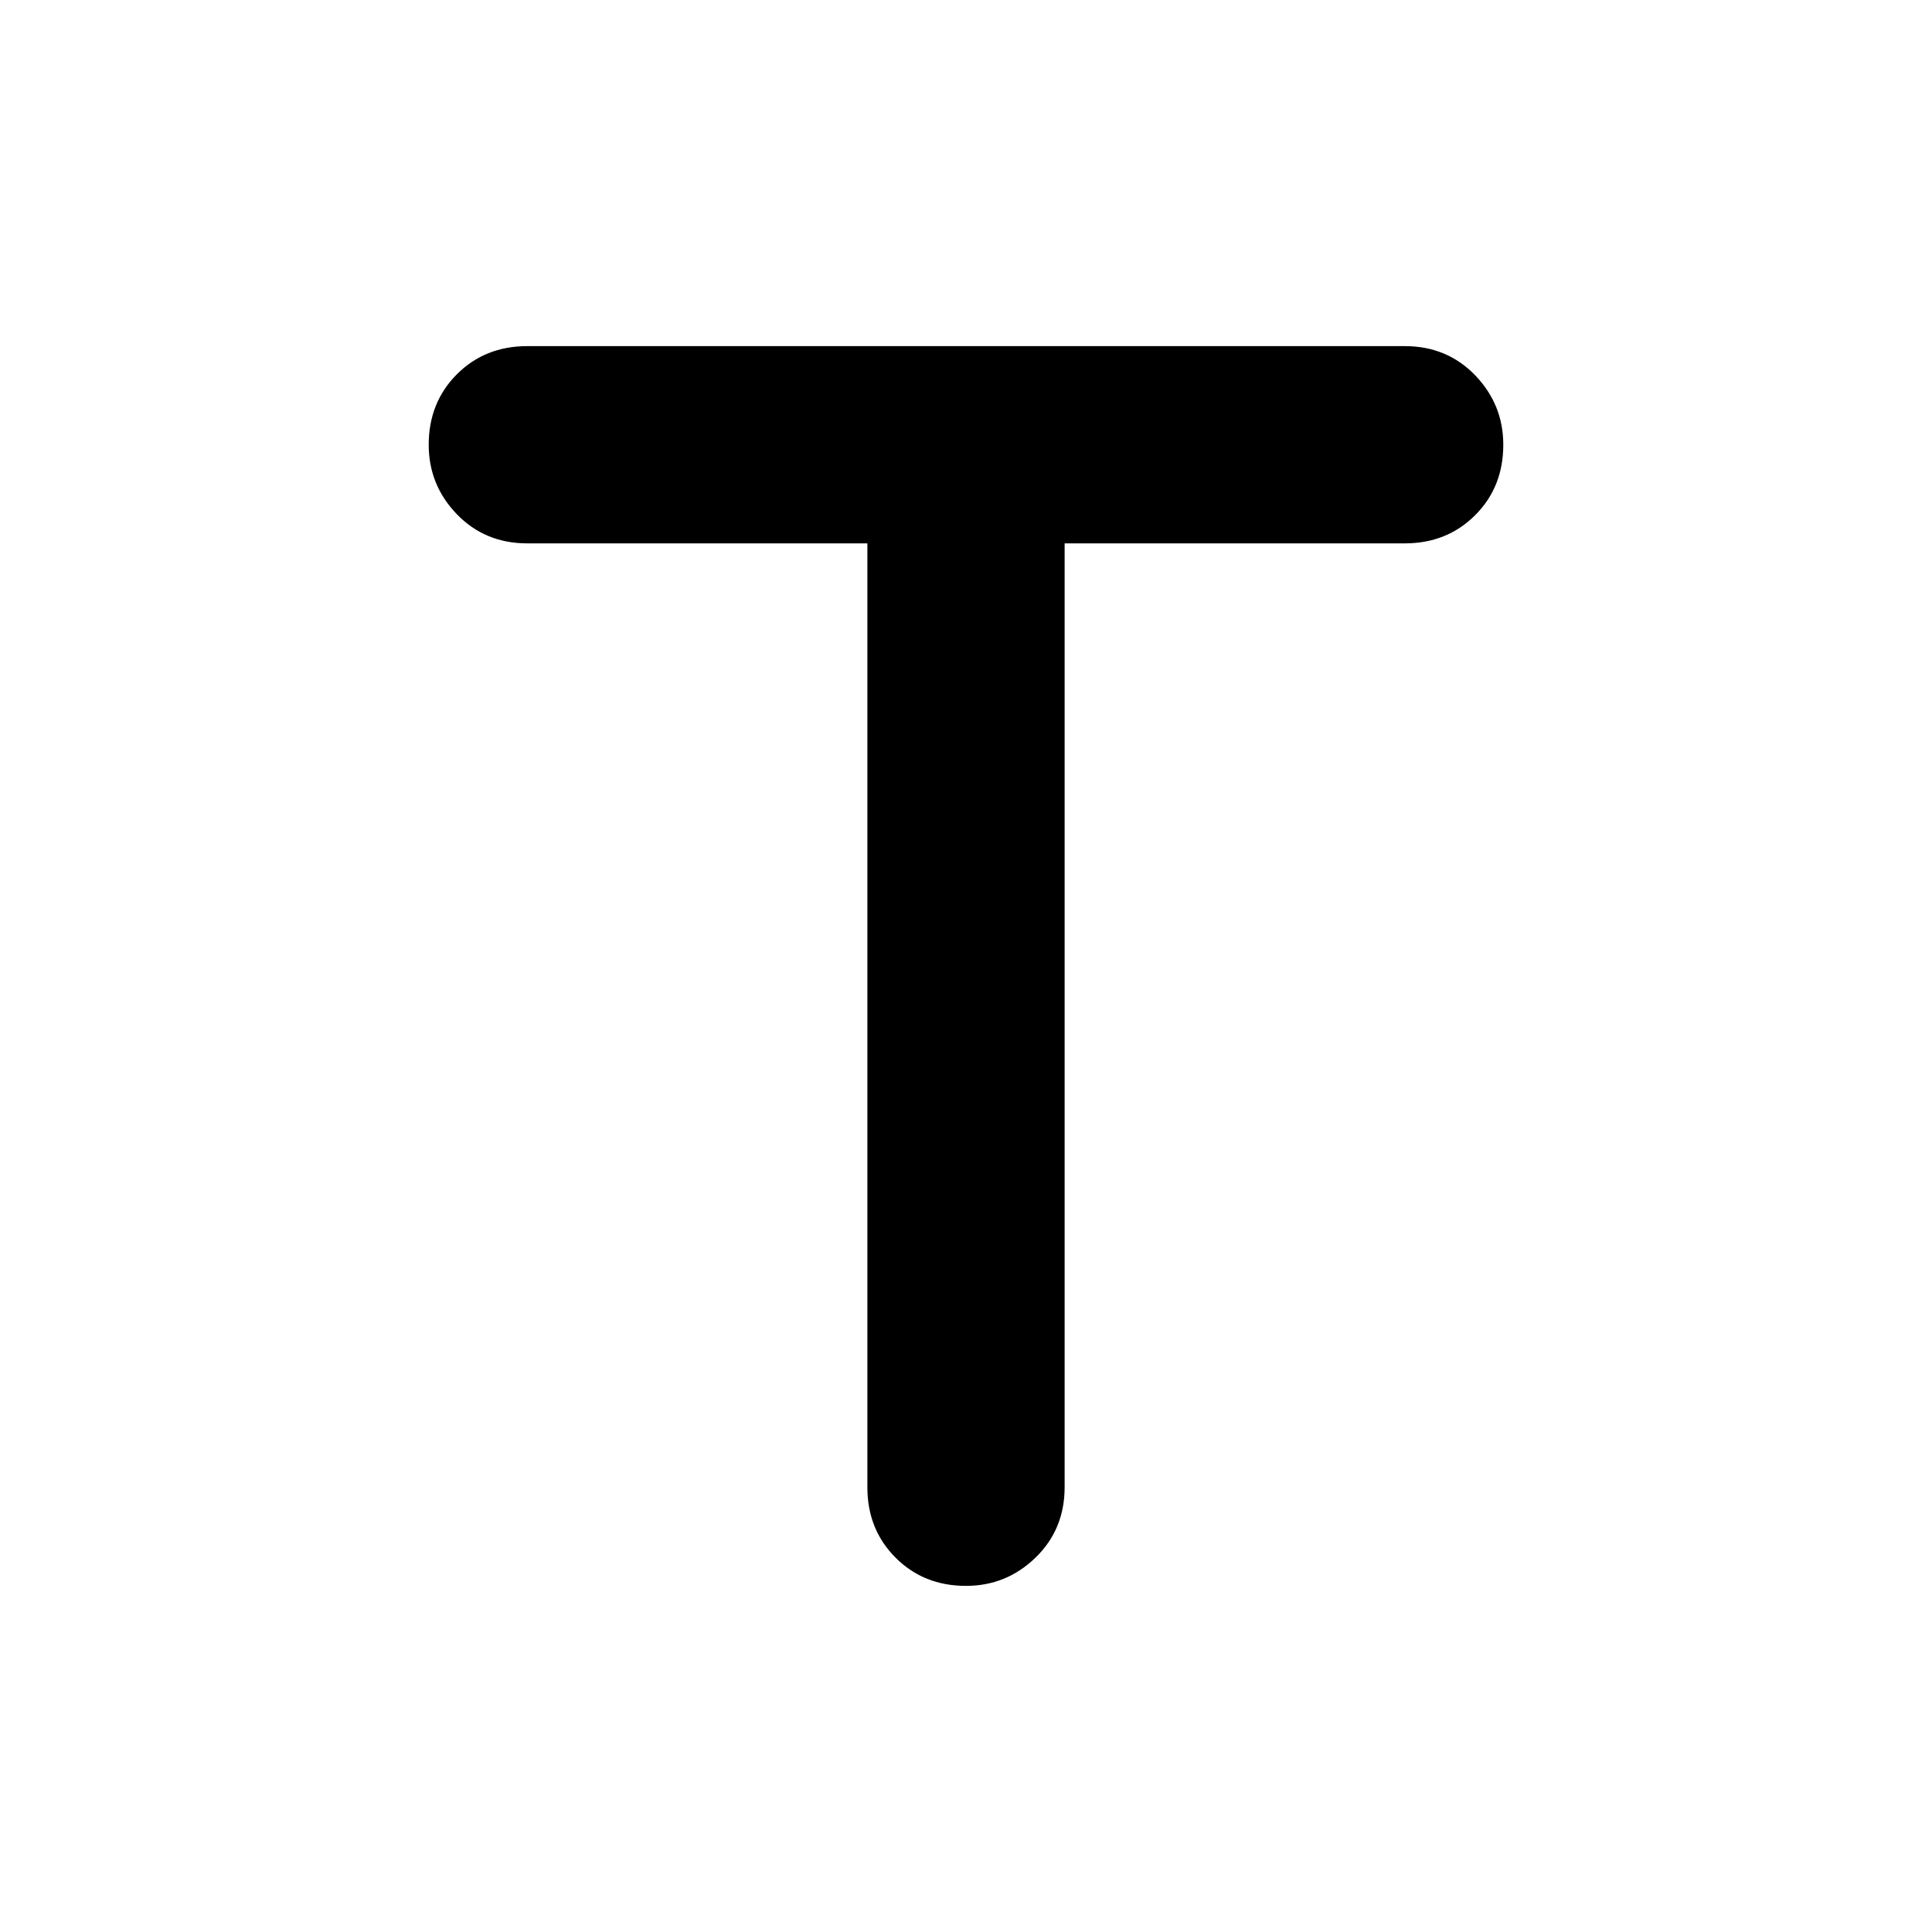 <svg xmlns="http://www.w3.org/2000/svg" height="20" width="20"><path d="M10 16.417q-.438 0-.729-.292-.292-.292-.292-.729V5.625H5.458q-.437 0-.729-.302-.291-.302-.291-.719 0-.437.291-.729.292-.292.729-.292h9.084q.437 0 .729.302.291.303.291.719 0 .438-.291.729-.292.292-.729.292h-3.521v9.771q0 .437-.302.729t-.719.292Z"/></svg>